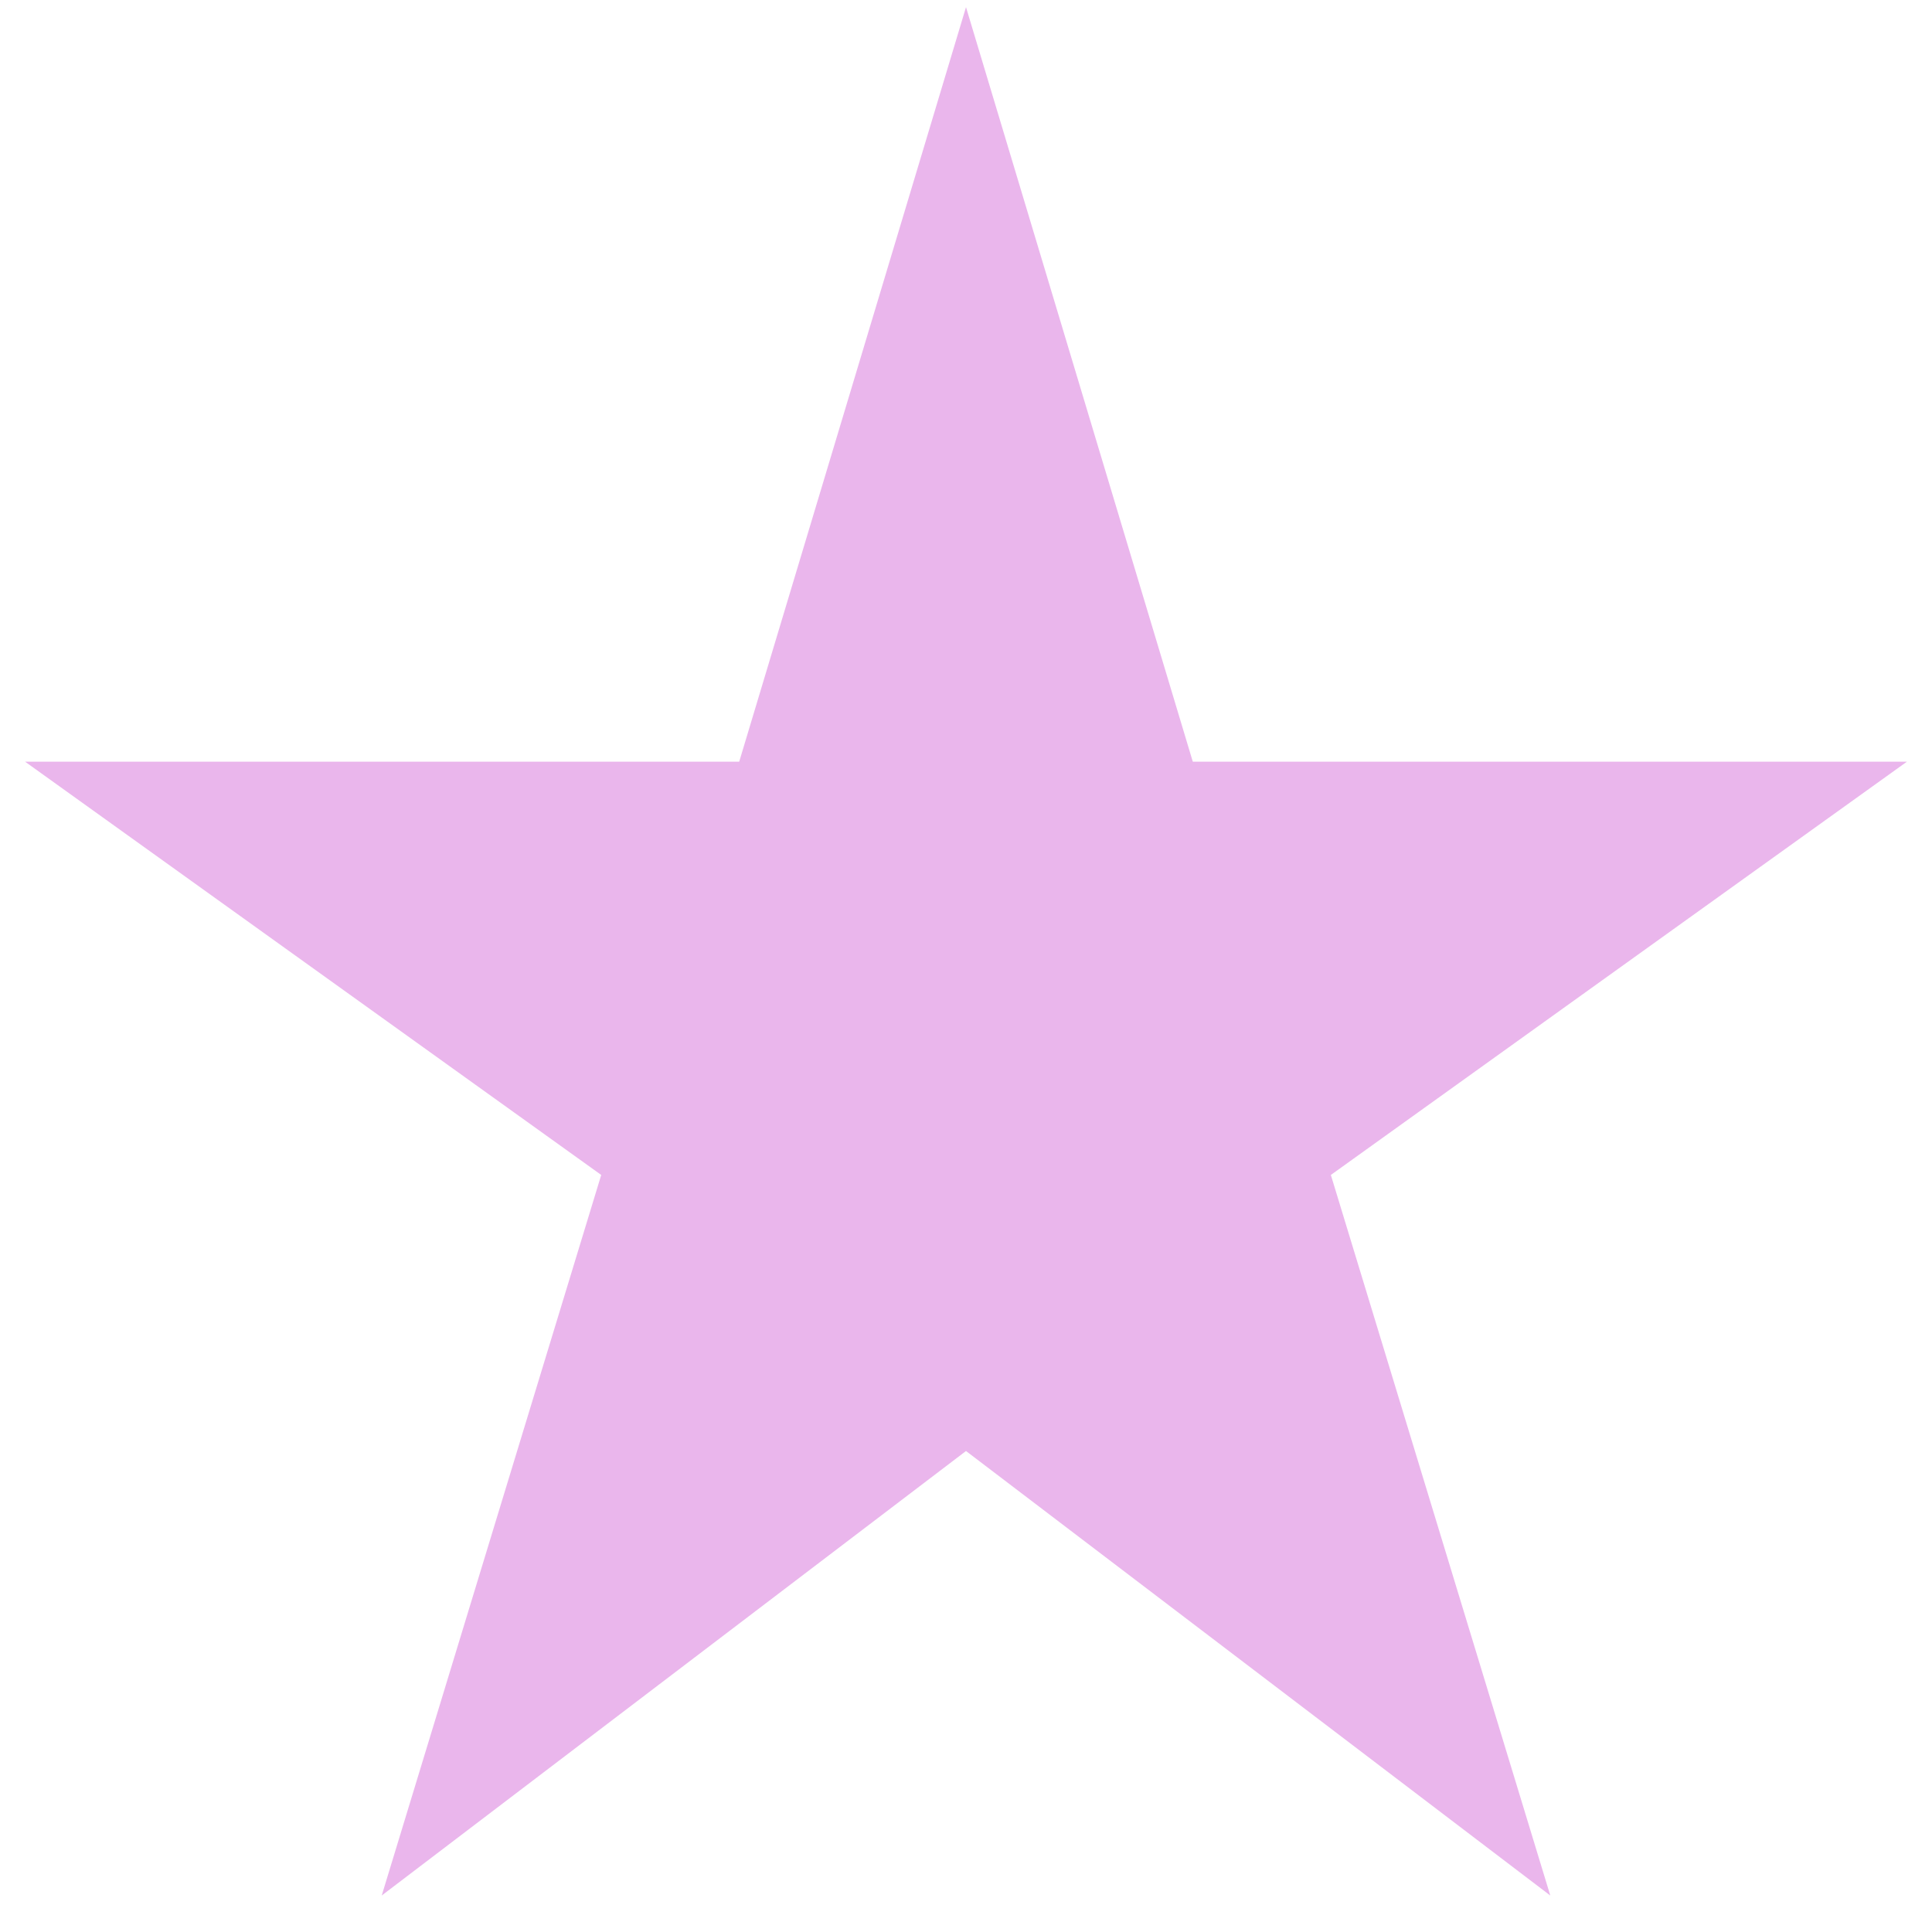 <svg width="26" height="26" viewBox="0 0 26 26" fill="none" xmlns="http://www.w3.org/2000/svg">
<path d="M5.137 25.509L8.091 15.812L0.337 10.25L9.948 10.25L13 0.096L16.052 10.25L25.663 10.25L17.91 15.812L20.863 25.509L13 19.527L5.137 25.509Z" fill="#EAB6EC"/>
</svg>
